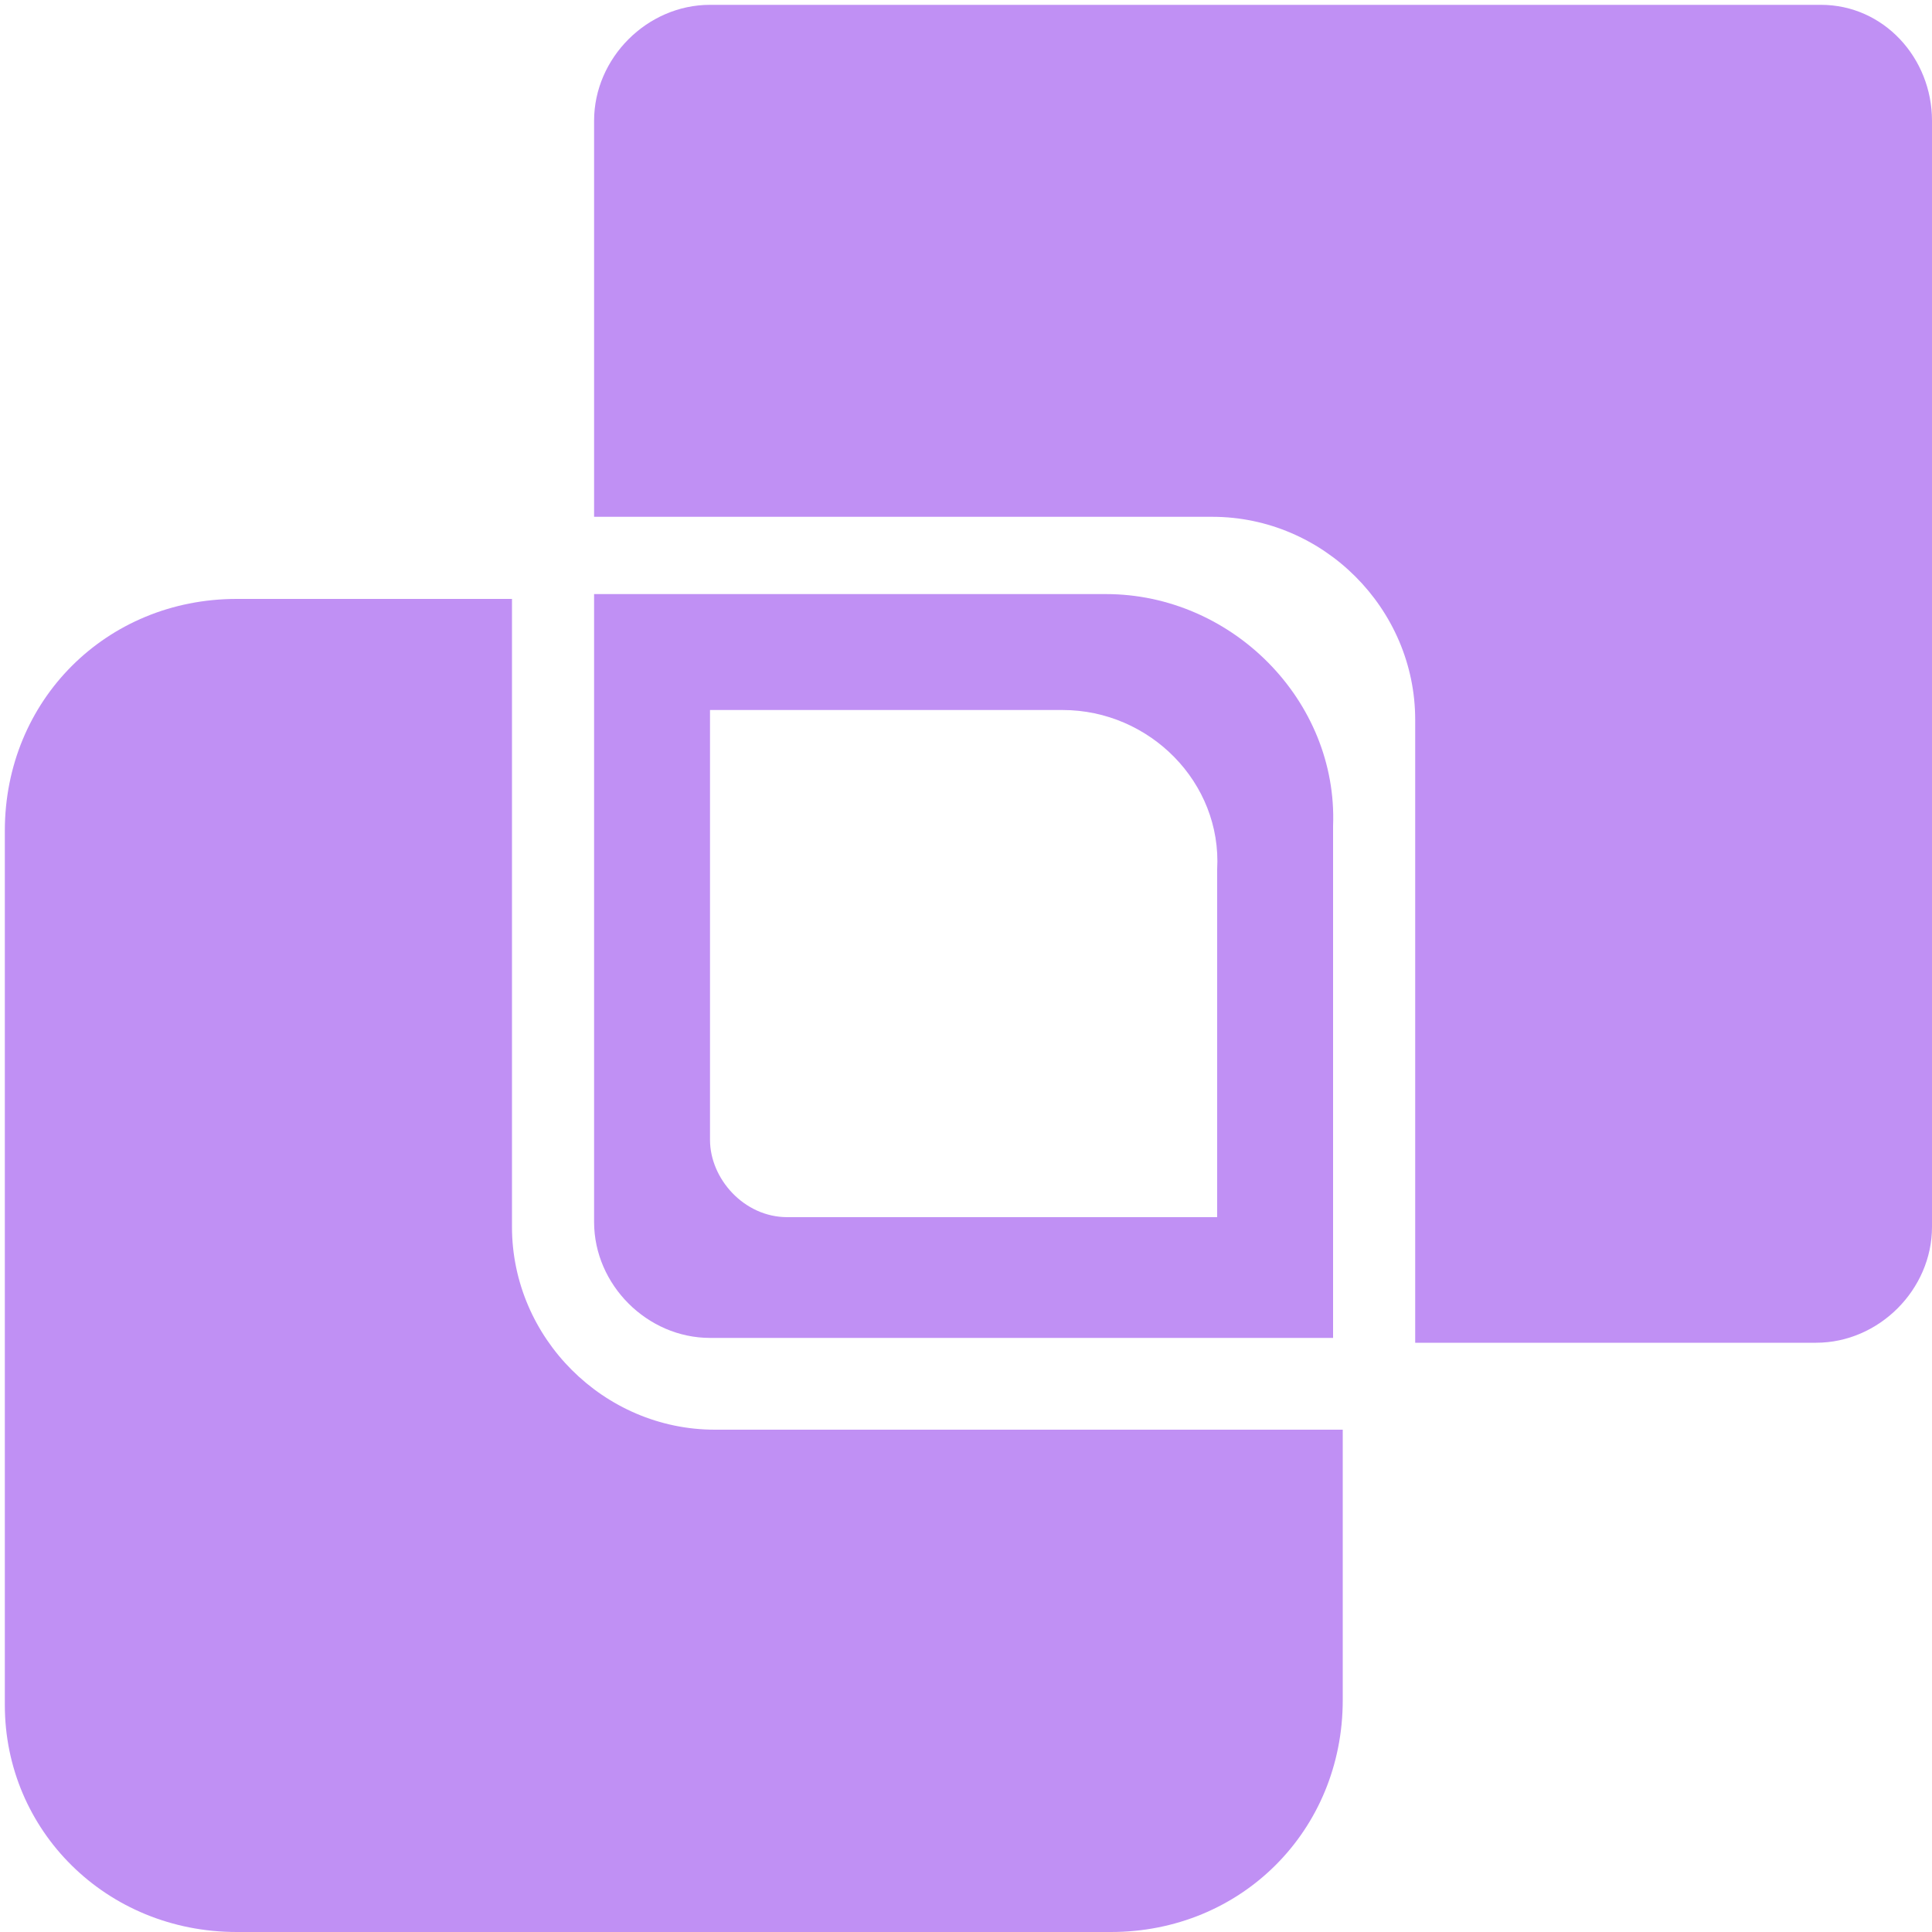 <?xml version="1.0" encoding="utf-8"?>
<!-- Generator: Adobe Illustrator 25.0.0, SVG Export Plug-In . SVG Version: 6.00 Build 0)  -->
<svg version="1.1" id="レイヤー_1" xmlns="http://www.w3.org/2000/svg" xmlns:xlink="http://www.w3.org/1999/xlink" x="0px"
	 y="0px" viewBox="0 0 40 40" style="enable-background:new 0 0 40 40;" xml:space="preserve">
<style type="text/css">
	.st0{fill:#C090F4;}
</style>
<path class="st0" d="M14.8,29.6c-2.3,0-4.2-1.9-4.2-4.2v-13H4.9c-2.7,0-4.8,2.1-4.8,4.8v18.1c0,2.6,2.1,4.7,4.8,4.7h18.1
	c2.7,0,4.8-2.1,4.8-4.8v-5.6H14.8z"/>
<path class="st0" d="M37.7,0.1h-23c-1.3,0-2.4,1.1-2.4,2.4v8.2h12.8c2.3,0,4.2,1.9,4.2,4.2v12.9h8.3c1.3,0,2.4-1.1,2.4-2.4V2.5
	C40,1.2,39,0.1,37.7,0.1z"/>
<path class="st0" d="M22.9,12.3H12.3v13c0,1.3,1.1,2.4,2.4,2.4h12.9V17.1C27.7,14.5,25.5,12.3,22.9,12.3z M25.2,25.2h-8.9
	c-0.9,0-1.6-0.8-1.6-1.6v-8.9H22c1.8,0,3.3,1.5,3.2,3.3V25.2z"/>
</svg>
